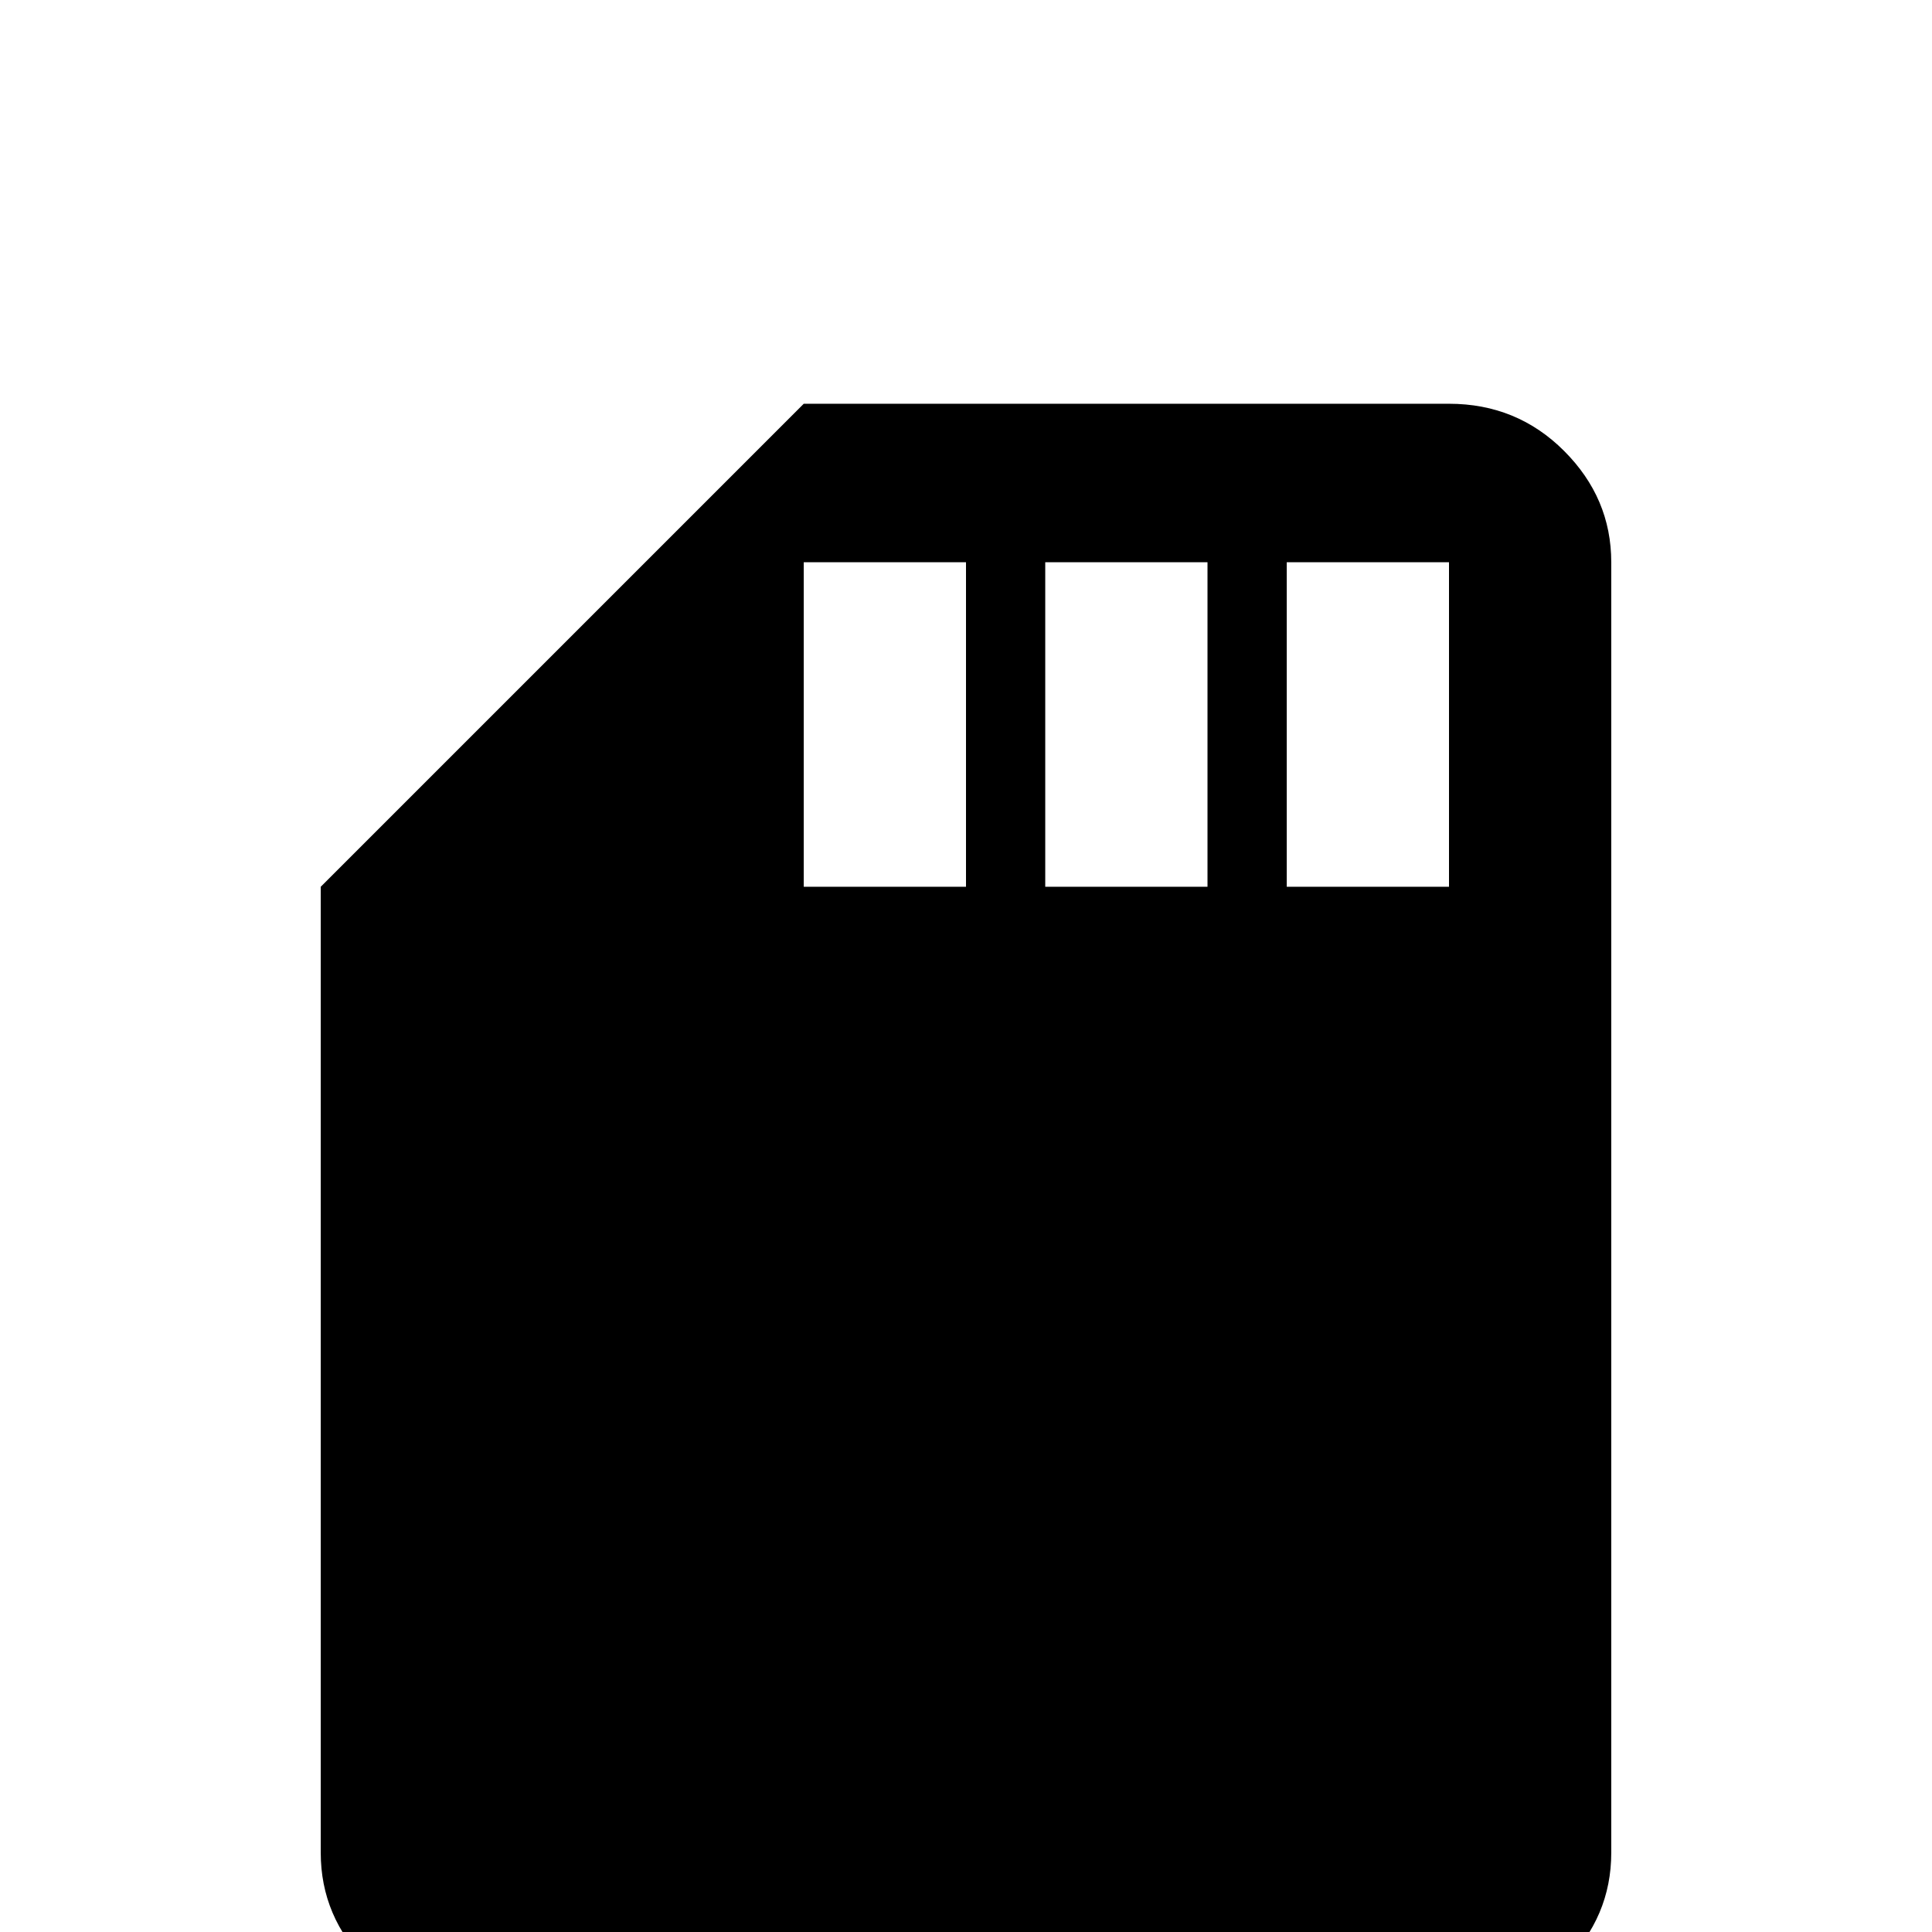 <svg xmlns="http://www.w3.org/2000/svg" viewBox="0 -512 512 512">
	<path fill="#000000" d="M384 -277H341V-363H384ZM320 -277H277V-363H320ZM256 -277H213V-363H256ZM384 -405H213L85 -277V-21Q85 -4 97.5 8.5Q110 21 128 21H384Q402 21 414.5 8.5Q427 -4 427 -21V-363Q427 -380 414.5 -392.5Q402 -405 384 -405Z"/>
</svg>